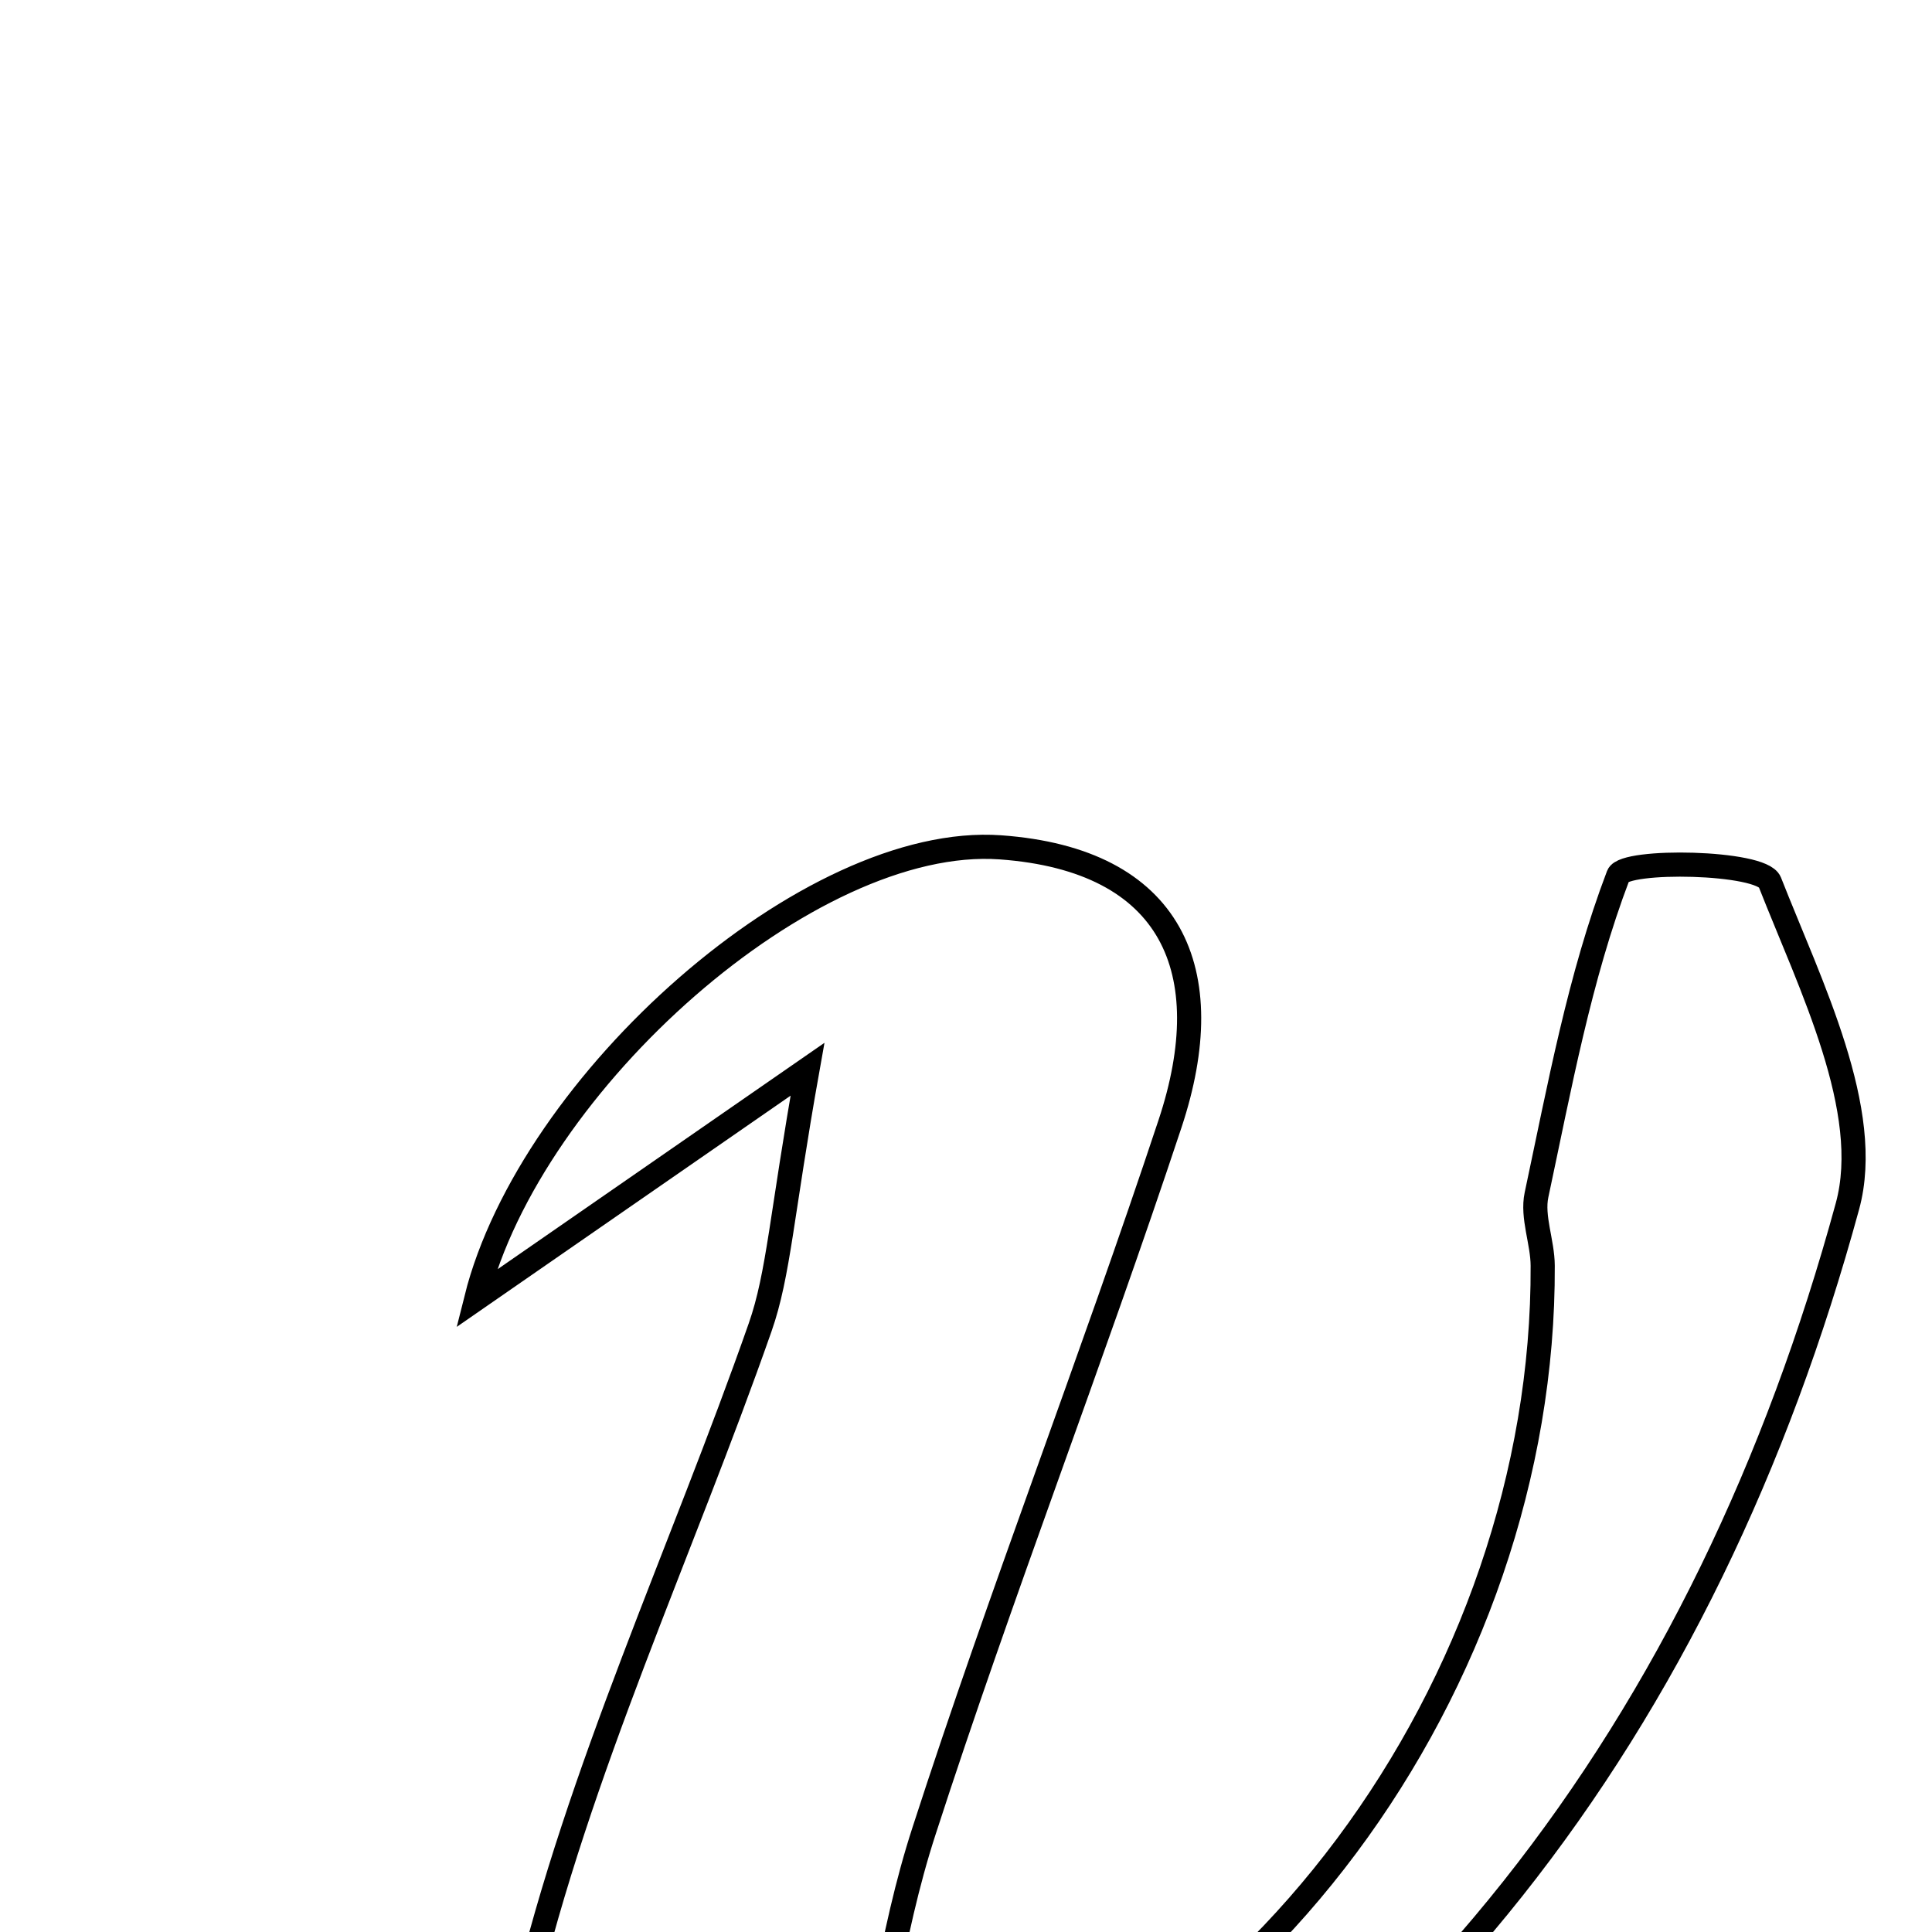 <svg xmlns="http://www.w3.org/2000/svg" viewBox="0.0 0.0 24.0 24.0" height="200px" width="200px"><path fill="none" stroke="black" stroke-width=".3" stroke-opacity="1.0"  filling="0" d="M12.428 10.526 C14.563 10.68 15.165 12.059 14.535 13.958 C13.559 16.901 12.433 19.796 11.478 22.747 C11.056 24.046 10.899 25.429 10.571 27.021 C15.51 26.029 19.187 20.871 19.164 15.724 C19.163 15.429 19.029 15.119 19.087 14.844 C19.373 13.505 19.62 12.143 20.103 10.874 C20.18 10.671 21.883 10.7 21.985 10.957 C22.492 12.247 23.273 13.798 22.95 14.983 C21.201 21.398 17.479 26.421 11.342 29.273 C10.193 29.807 7.932 29.934 7.359 29.256 C6.498 28.239 6.186 26.227 6.513 24.846 C7.19 21.99 8.465 19.278 9.443 16.488 C9.674 15.828 9.707 15.099 10.031 13.283 C8.04 14.663 6.978 15.398 5.916 16.133 C6.588 13.446 10.057 10.356 12.428 10.526"></path></svg>